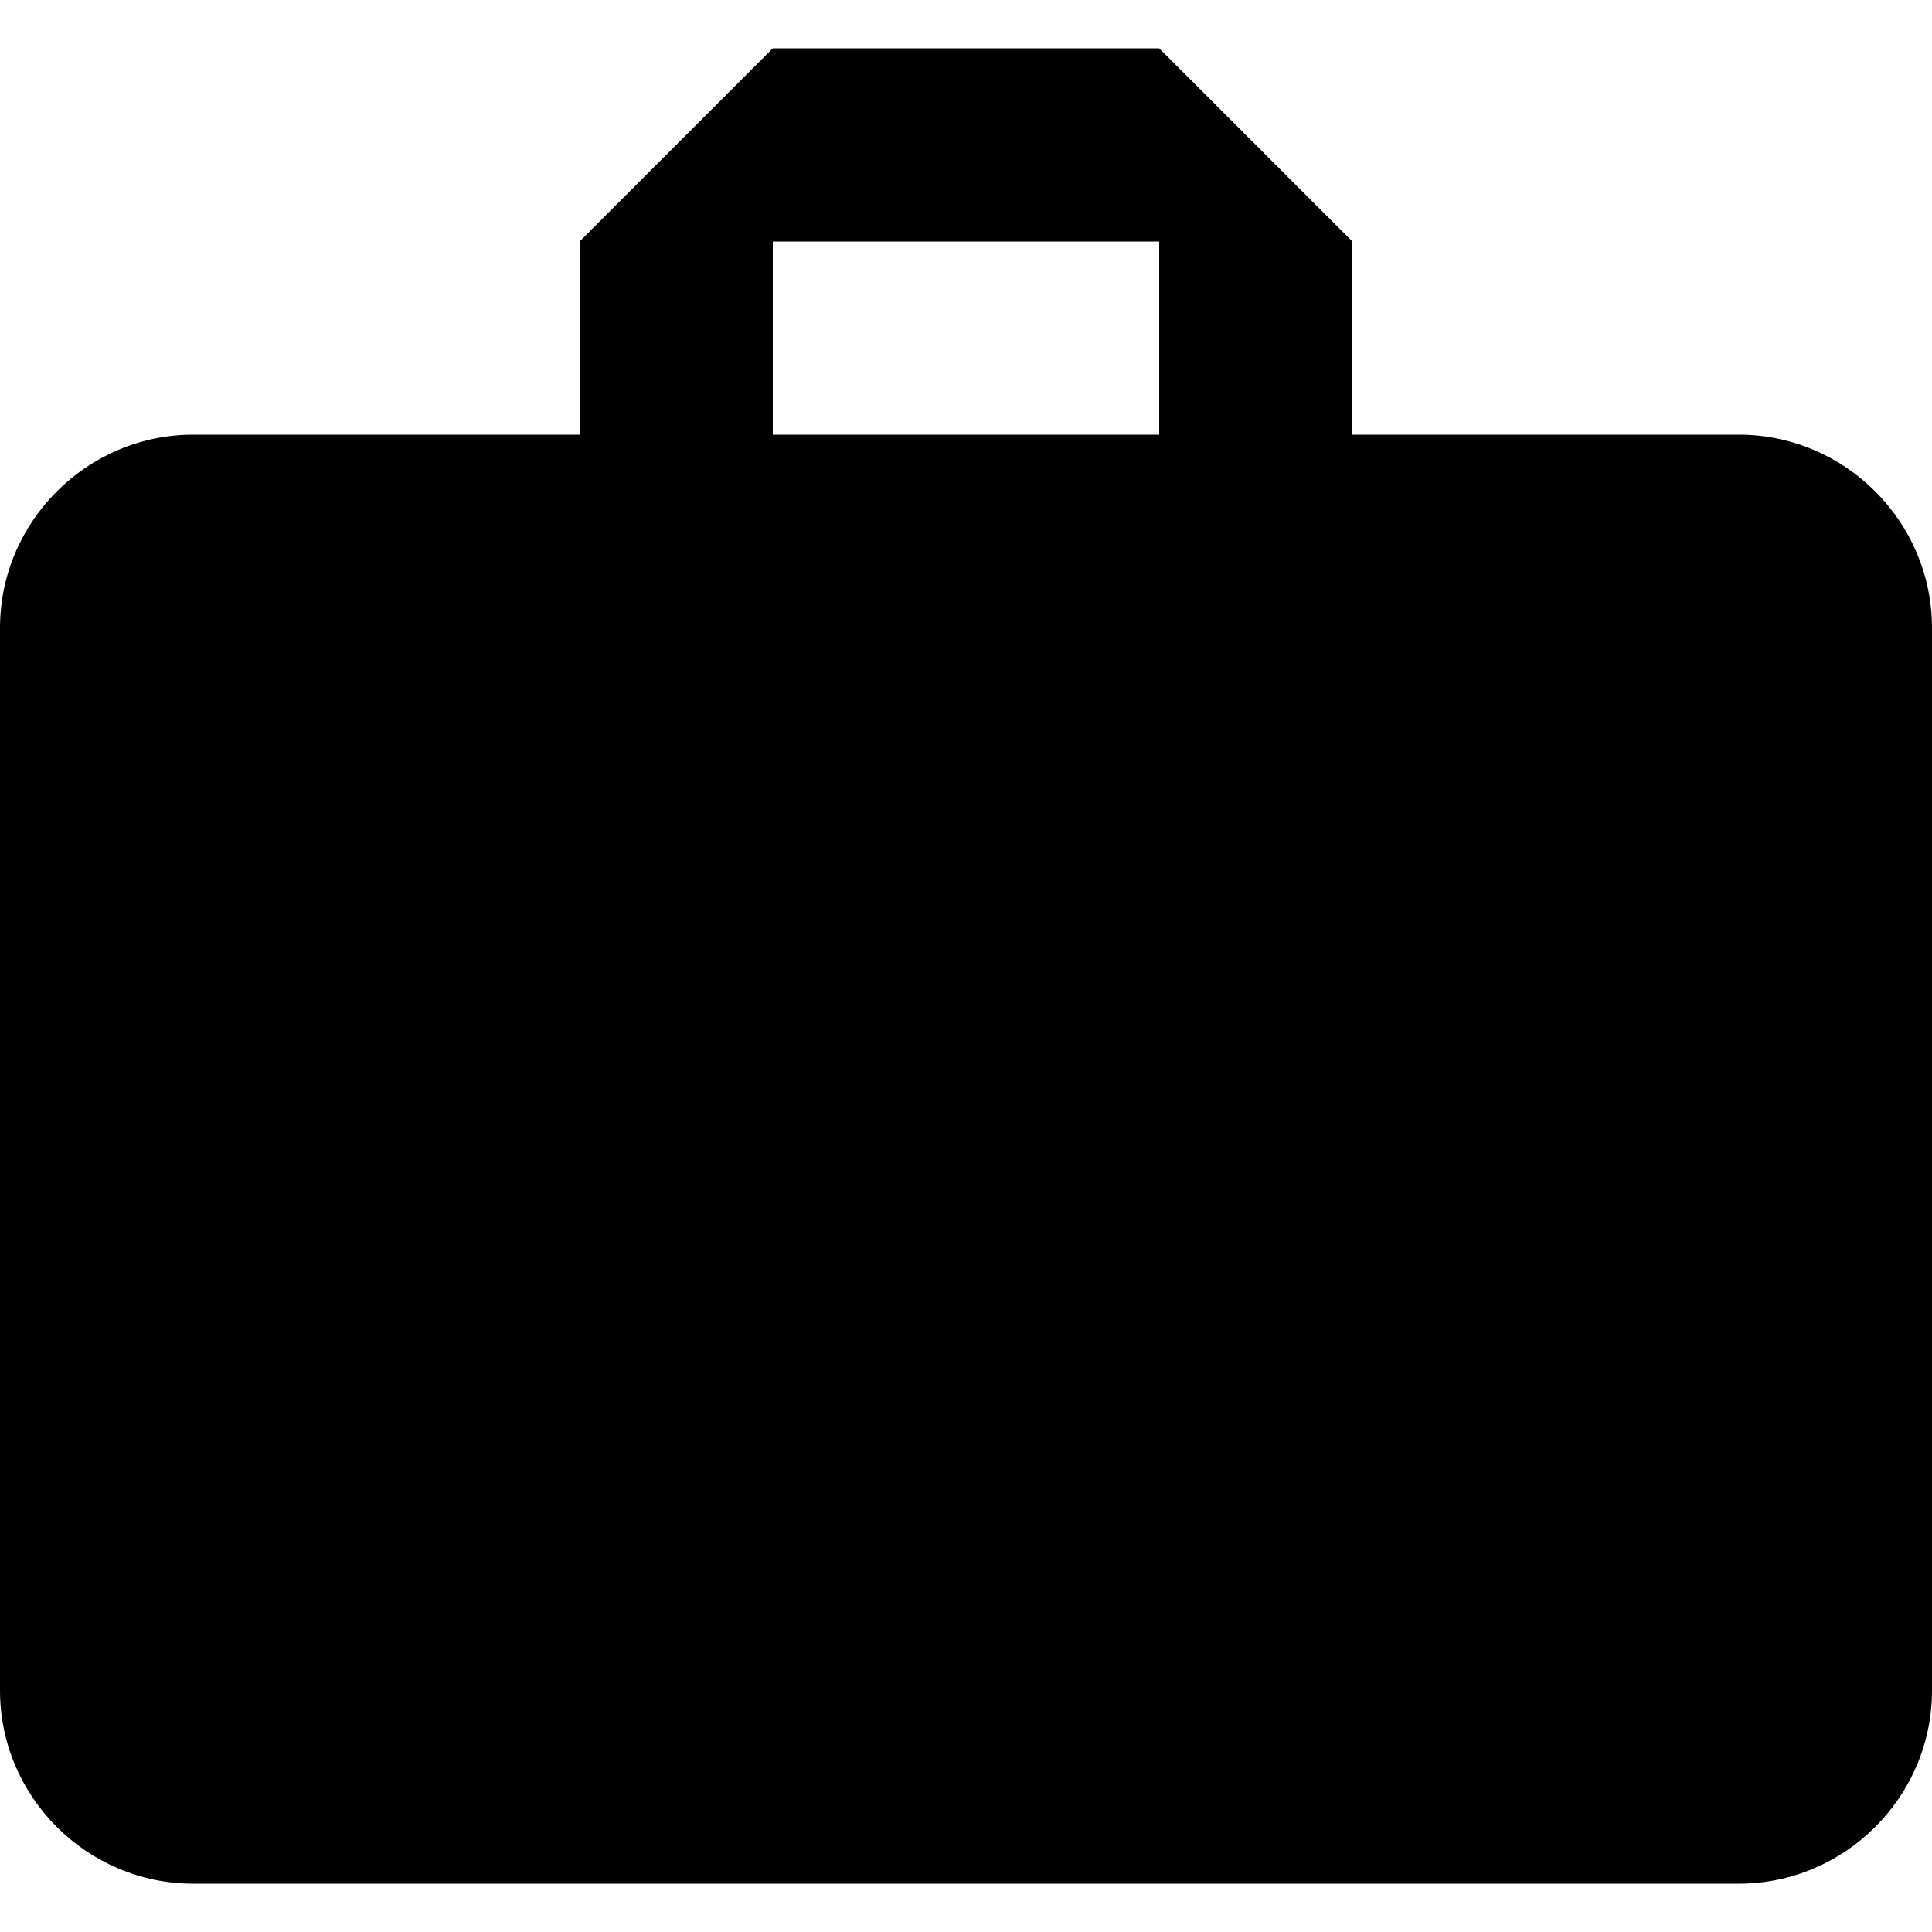 <svg xmlns="http://www.w3.org/2000/svg" viewBox="0 0 510 510"><path d="M459 114.75H357v-51l-51-51H204l-51 51v51H51c-28.05 0-51 22.95-51 51v280.5c0 28.05 22.95 51 51 51h408c28.05 0 51-22.95 51-51v-280.5c0-28.05-22.95-51-51-51zm-153 0H204v-51h102v51z"/></svg>
